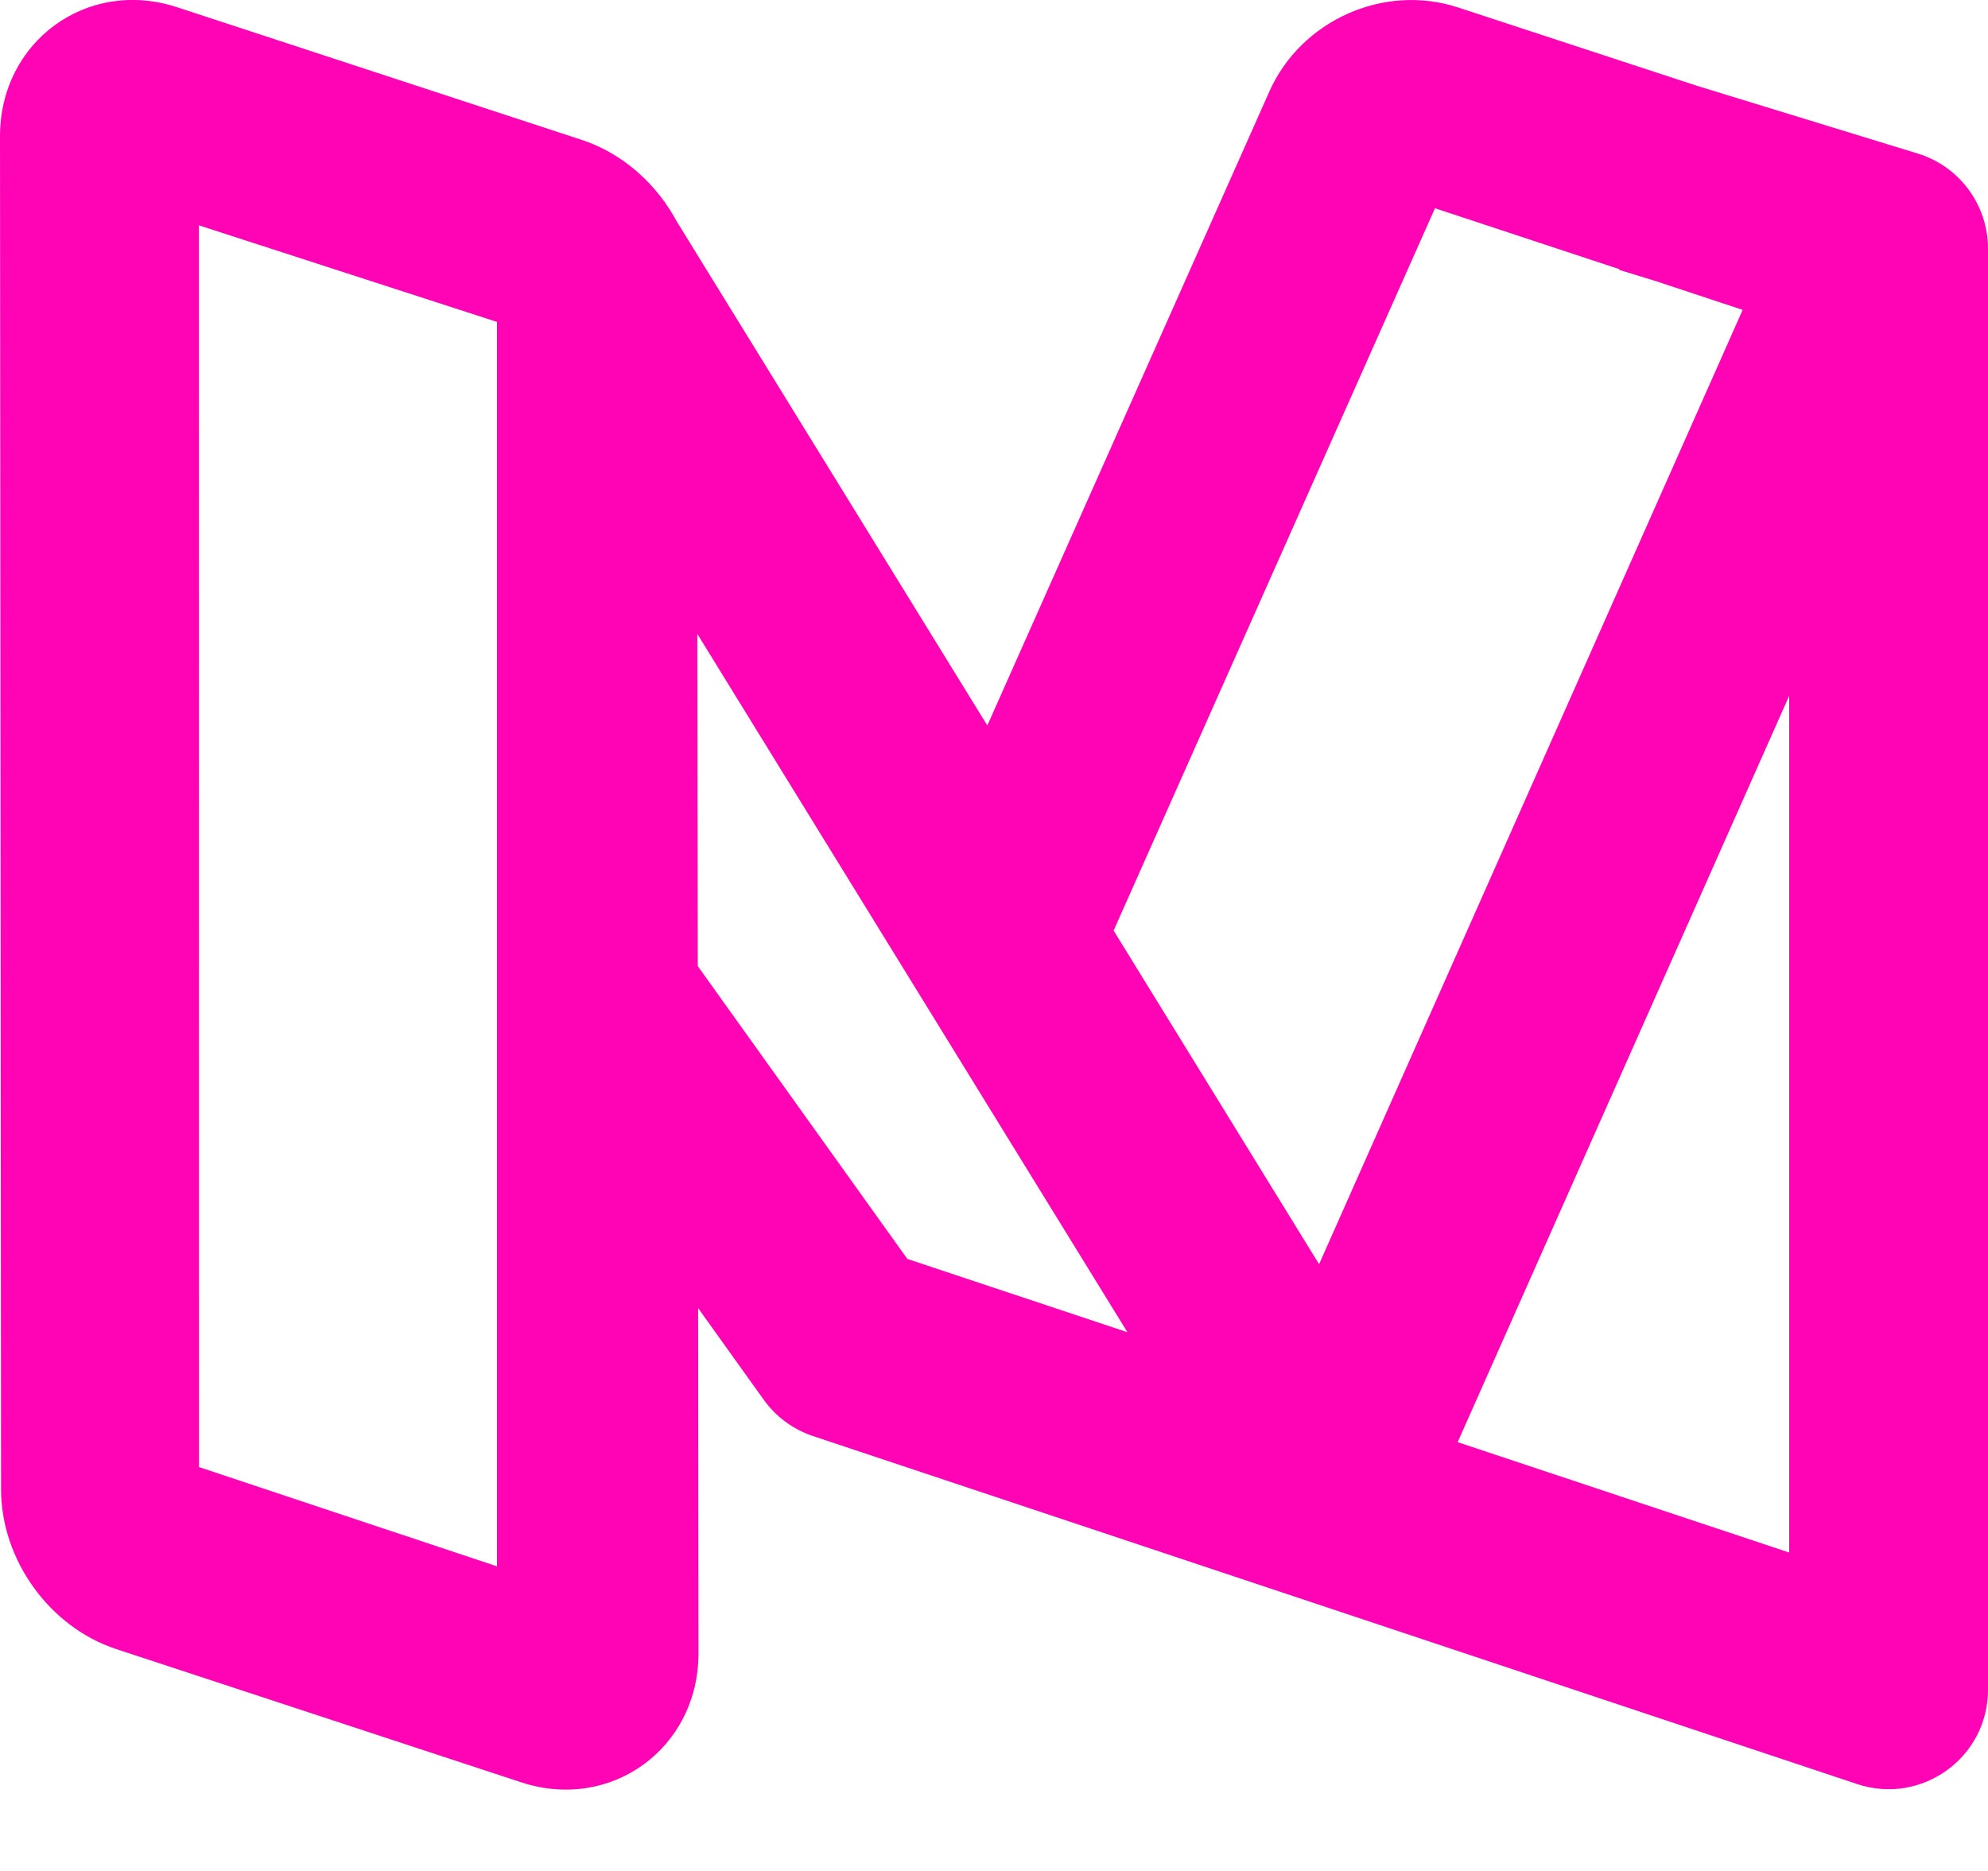 <?xml version="1.0" encoding="UTF-8"?>
<svg width="17px" height="16px" viewBox="0 0 17 16" version="1.1" xmlns="http://www.w3.org/2000/svg" xmlns:xlink="http://www.w3.org/1999/xlink">
    <!-- Generator: Sketch 41.2 (35397) - http://www.bohemiancoding.com/sketch -->
    <title>icon-medium:hover</title>
    <desc>Created with Sketch.</desc>
    <defs></defs>
    <g id="Symbols" stroke="none" stroke-width="1" fill="none" fill-rule="evenodd">
        <g id="icon-medium:hover" fill="#FF04B4">
            <path d="M8.443,6.204 L5.785,1.89 C5.758,1.84 5.728,1.791 5.695,1.744 L5.683,1.723 L5.681,1.724 C5.506,1.481 5.26,1.29 4.974,1.196 L1.515,0.062 C0.744,-0.191 -0.001,0.356 3.8458158e-07,1.167 L0.009,12.736 C0.009,13.339 0.423,13.915 0.995,14.103 L4.457,15.242 C5.228,15.495 5.974,14.949 5.973,14.137 L5.97,11.187 L6.53,11.969 C6.634,12.115 6.782,12.224 6.952,12.281 L15.881,15.257 C16.432,15.44 17,15.031 17,14.451 L17,2.126 C17,1.752 16.756,1.422 16.399,1.313 L14.512,0.734 L12.469,0.064 C11.836,-0.144 11.126,0.172 10.854,0.784 L8.443,6.204 Z M9.523,7.958 L11.28,10.811 L14.902,2.65 L14.159,2.404 L13.846,2.308 L13.848,2.302 L12.271,1.781 L9.523,7.958 Z M12.465,12.333 L15.3,13.277 L15.3,5.95 L12.465,12.333 Z M5.967,8.262 L5.963,5.421 L9.641,11.393 L7.759,10.766 L5.967,8.262 Z M1.701,1.927 L4.25,2.753 L4.25,13.395 L1.702,12.546 L1.701,1.927 Z"></path>
        </g>
    </g>
</svg>